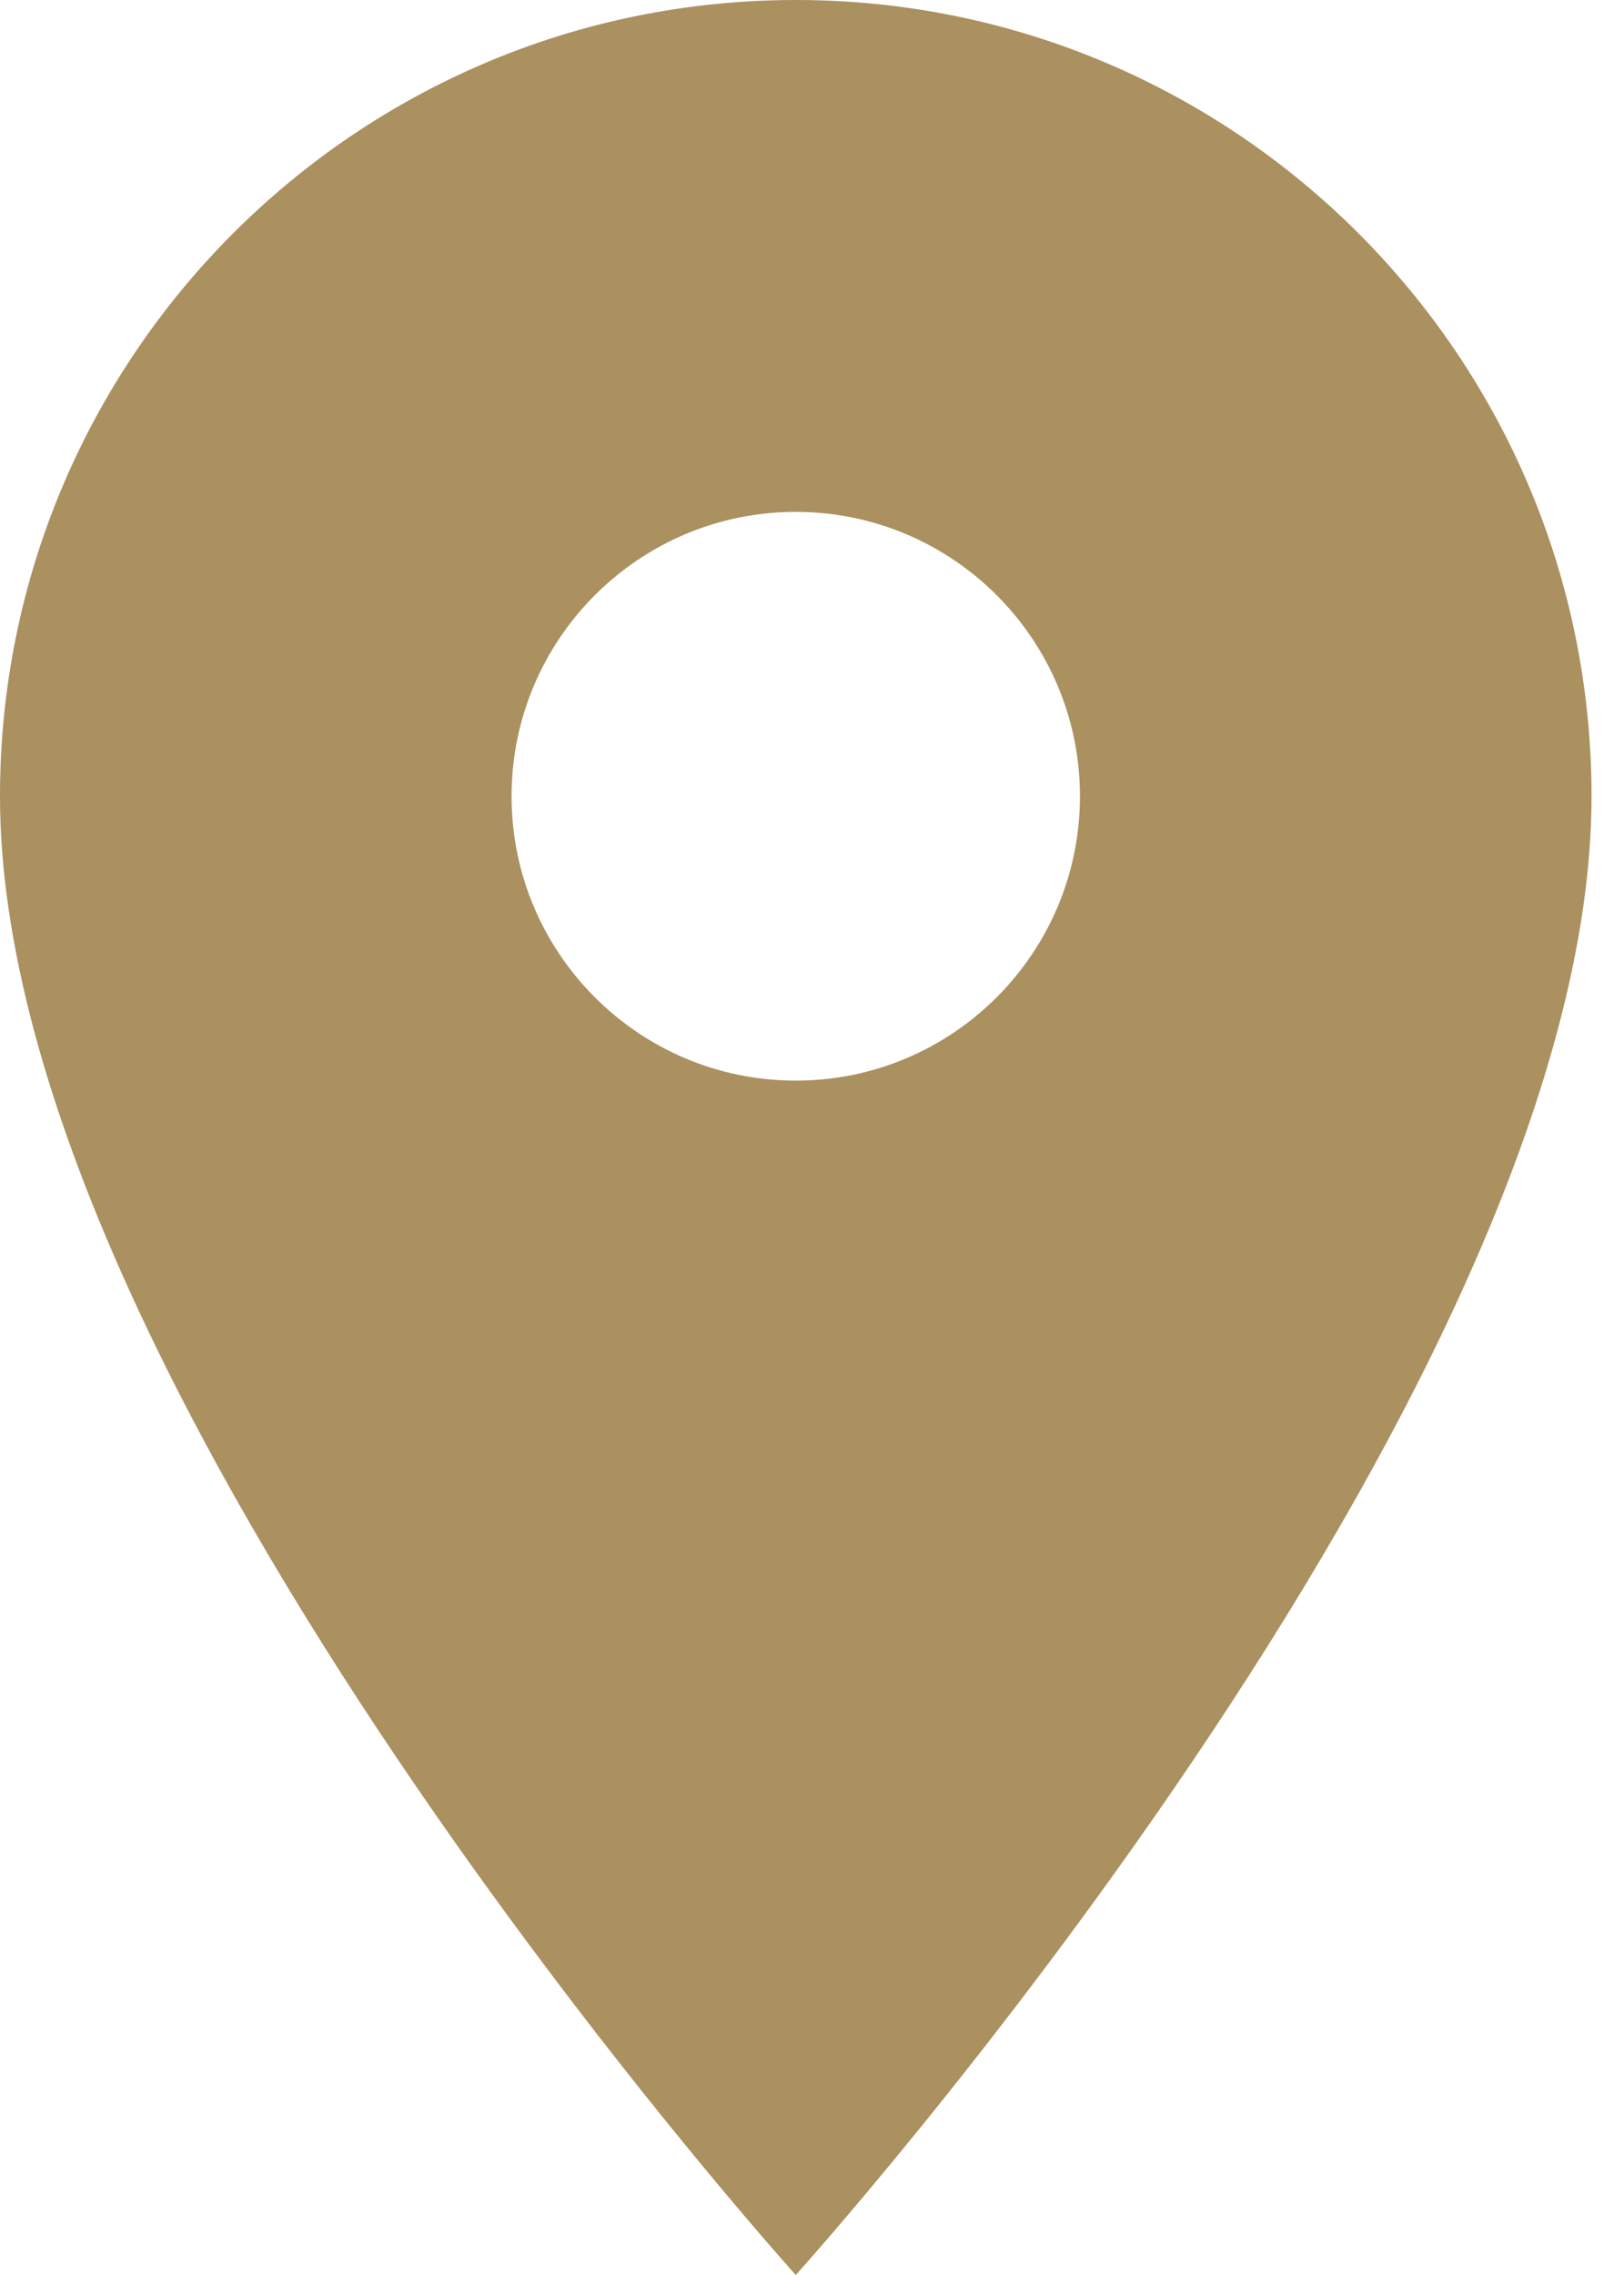 <svg width="10" height="14" viewBox="0 0 10 14" fill="none" xmlns="http://www.w3.org/2000/svg">
<path d="M4.9 0C2.195 0 0 2.195 0 4.9C0 8.575 4.9 14 4.9 14C4.9 14 9.8 8.575 9.8 4.9C9.8 2.195 7.606 0 4.9 0ZM4.9 6.65C3.934 6.65 3.15 5.866 3.15 4.9C3.15 3.934 3.934 3.15 4.9 3.15C5.866 3.15 6.65 3.934 6.65 4.9C6.65 5.866 5.866 6.65 4.9 6.65Z" fill="#AB9060"/>
</svg>

